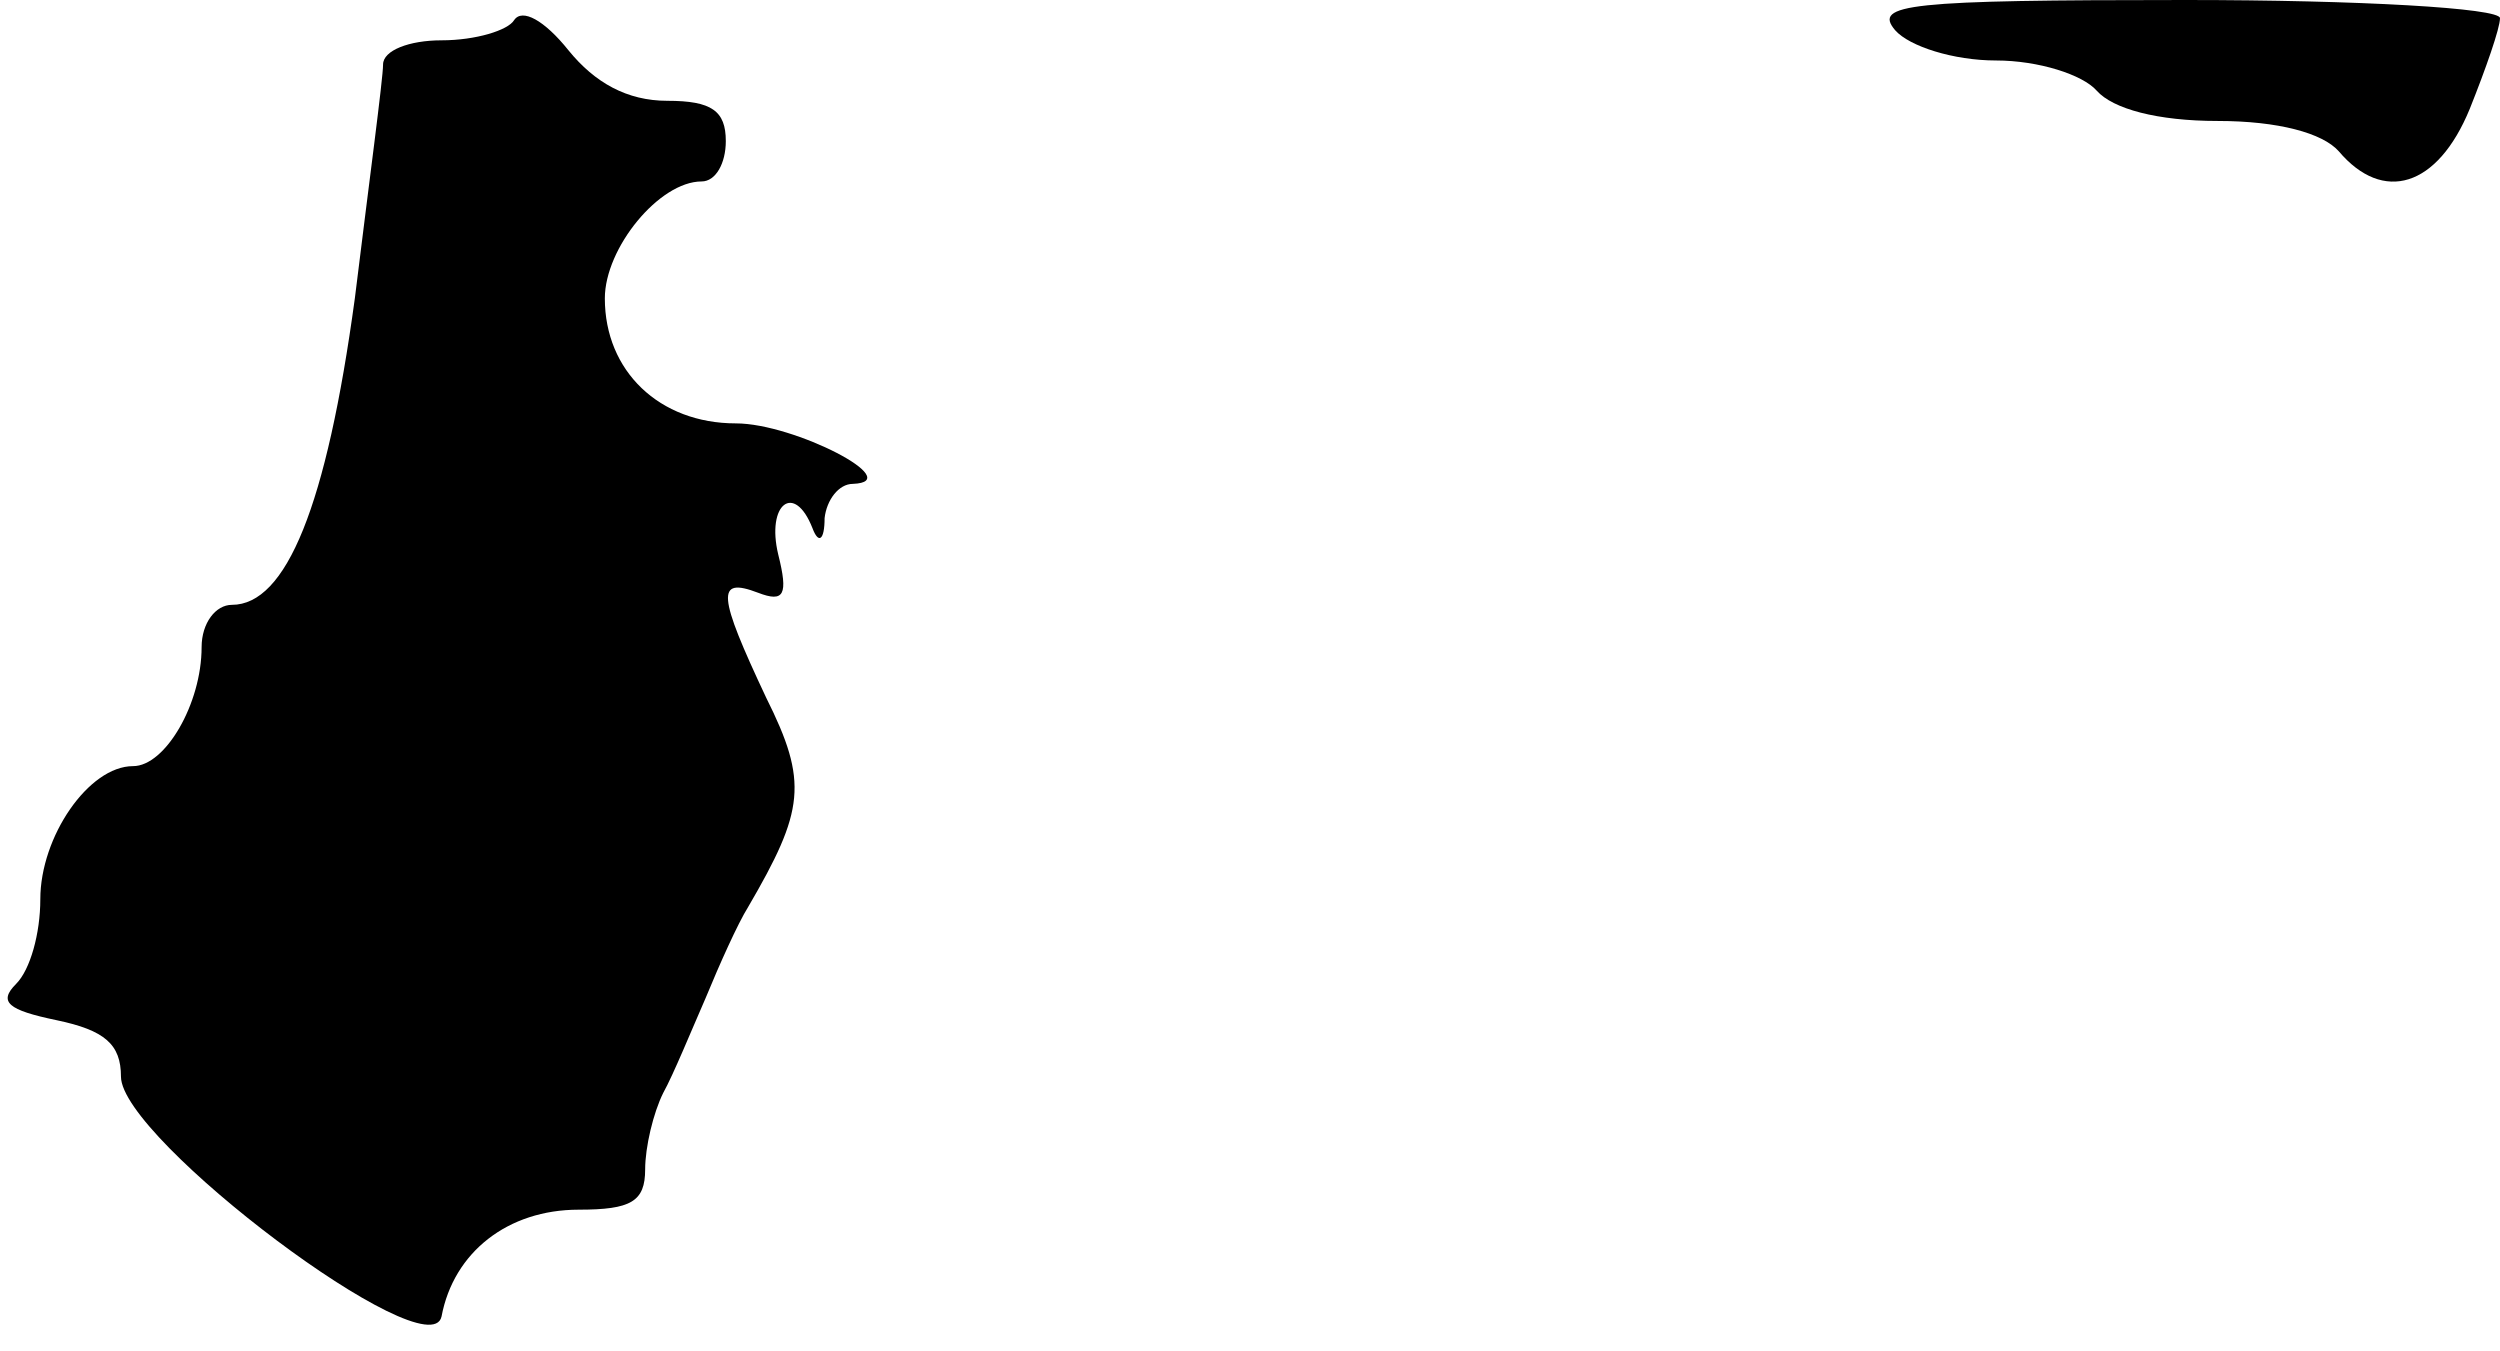 <?xml version="1.0" standalone="no"?>
<!DOCTYPE svg PUBLIC "-//W3C//DTD SVG 20010904//EN"
 "http://www.w3.org/TR/2001/REC-SVG-20010904/DTD/svg10.dtd">
<svg version="1.0" xmlns="http://www.w3.org/2000/svg"
 width="124pt" height="67pt" viewBox="0 0 124 67"
 preserveAspectRatio="xMidYMid meet">
<g transform="translate(0,67) scale(0.1,-0.1)"
fill="#000000" stroke="none">
<path fill="#000000" stroke="none" d="M255 660 c-3 -5 -19 -10 -36 -10 -16 0
-29 -5 -29 -12 0 -7 -7 -59 -14 -116 -14 -103 -34 -152 -61 -152 -8 0 -15 -9
-15 -21 0 -28 -18 -59 -34 -59 -22 0 -46 -35 -46 -66 0 -17 -5 -35 -12 -42 -9
-9 -4 -13 20 -18 24 -5 32 -12 32 -28 0 -31 153 -146 159 -119 6 32 33 53 68
53 26 0 33 4 33 20 0 11 4 28 9 38 5 9 14 31 21 47 7 17 16 37 21 45 28 48 30
62 9 104 -24 51 -25 60 -4 52 13 -5 15 -1 10 19 -6 25 8 36 17 13 3 -8 6 -6 6
5 1 9 7 17 14 17 27 1 -29 30 -58 30 -38 0 -65 26 -65 62 0 25 27 58 48 58 7
0 12 9 12 20 0 15 -7 20 -29 20 -20 0 -36 9 -49 25 -12 15 -23 21 -27 15z"/>
<path fill="#000000" stroke="none" d="M940 655 c7 -8 29 -15 50 -15 21 0 43
-7 50 -15 8 -9 30 -15 60 -15 30 0 52 -6 60 -15 22 -26 49 -18 65 21 8 20 15
40 15 45 0 5 -70 9 -156 9 -138 0 -155 -2 -144 -15z"/>
</g>
</svg>
